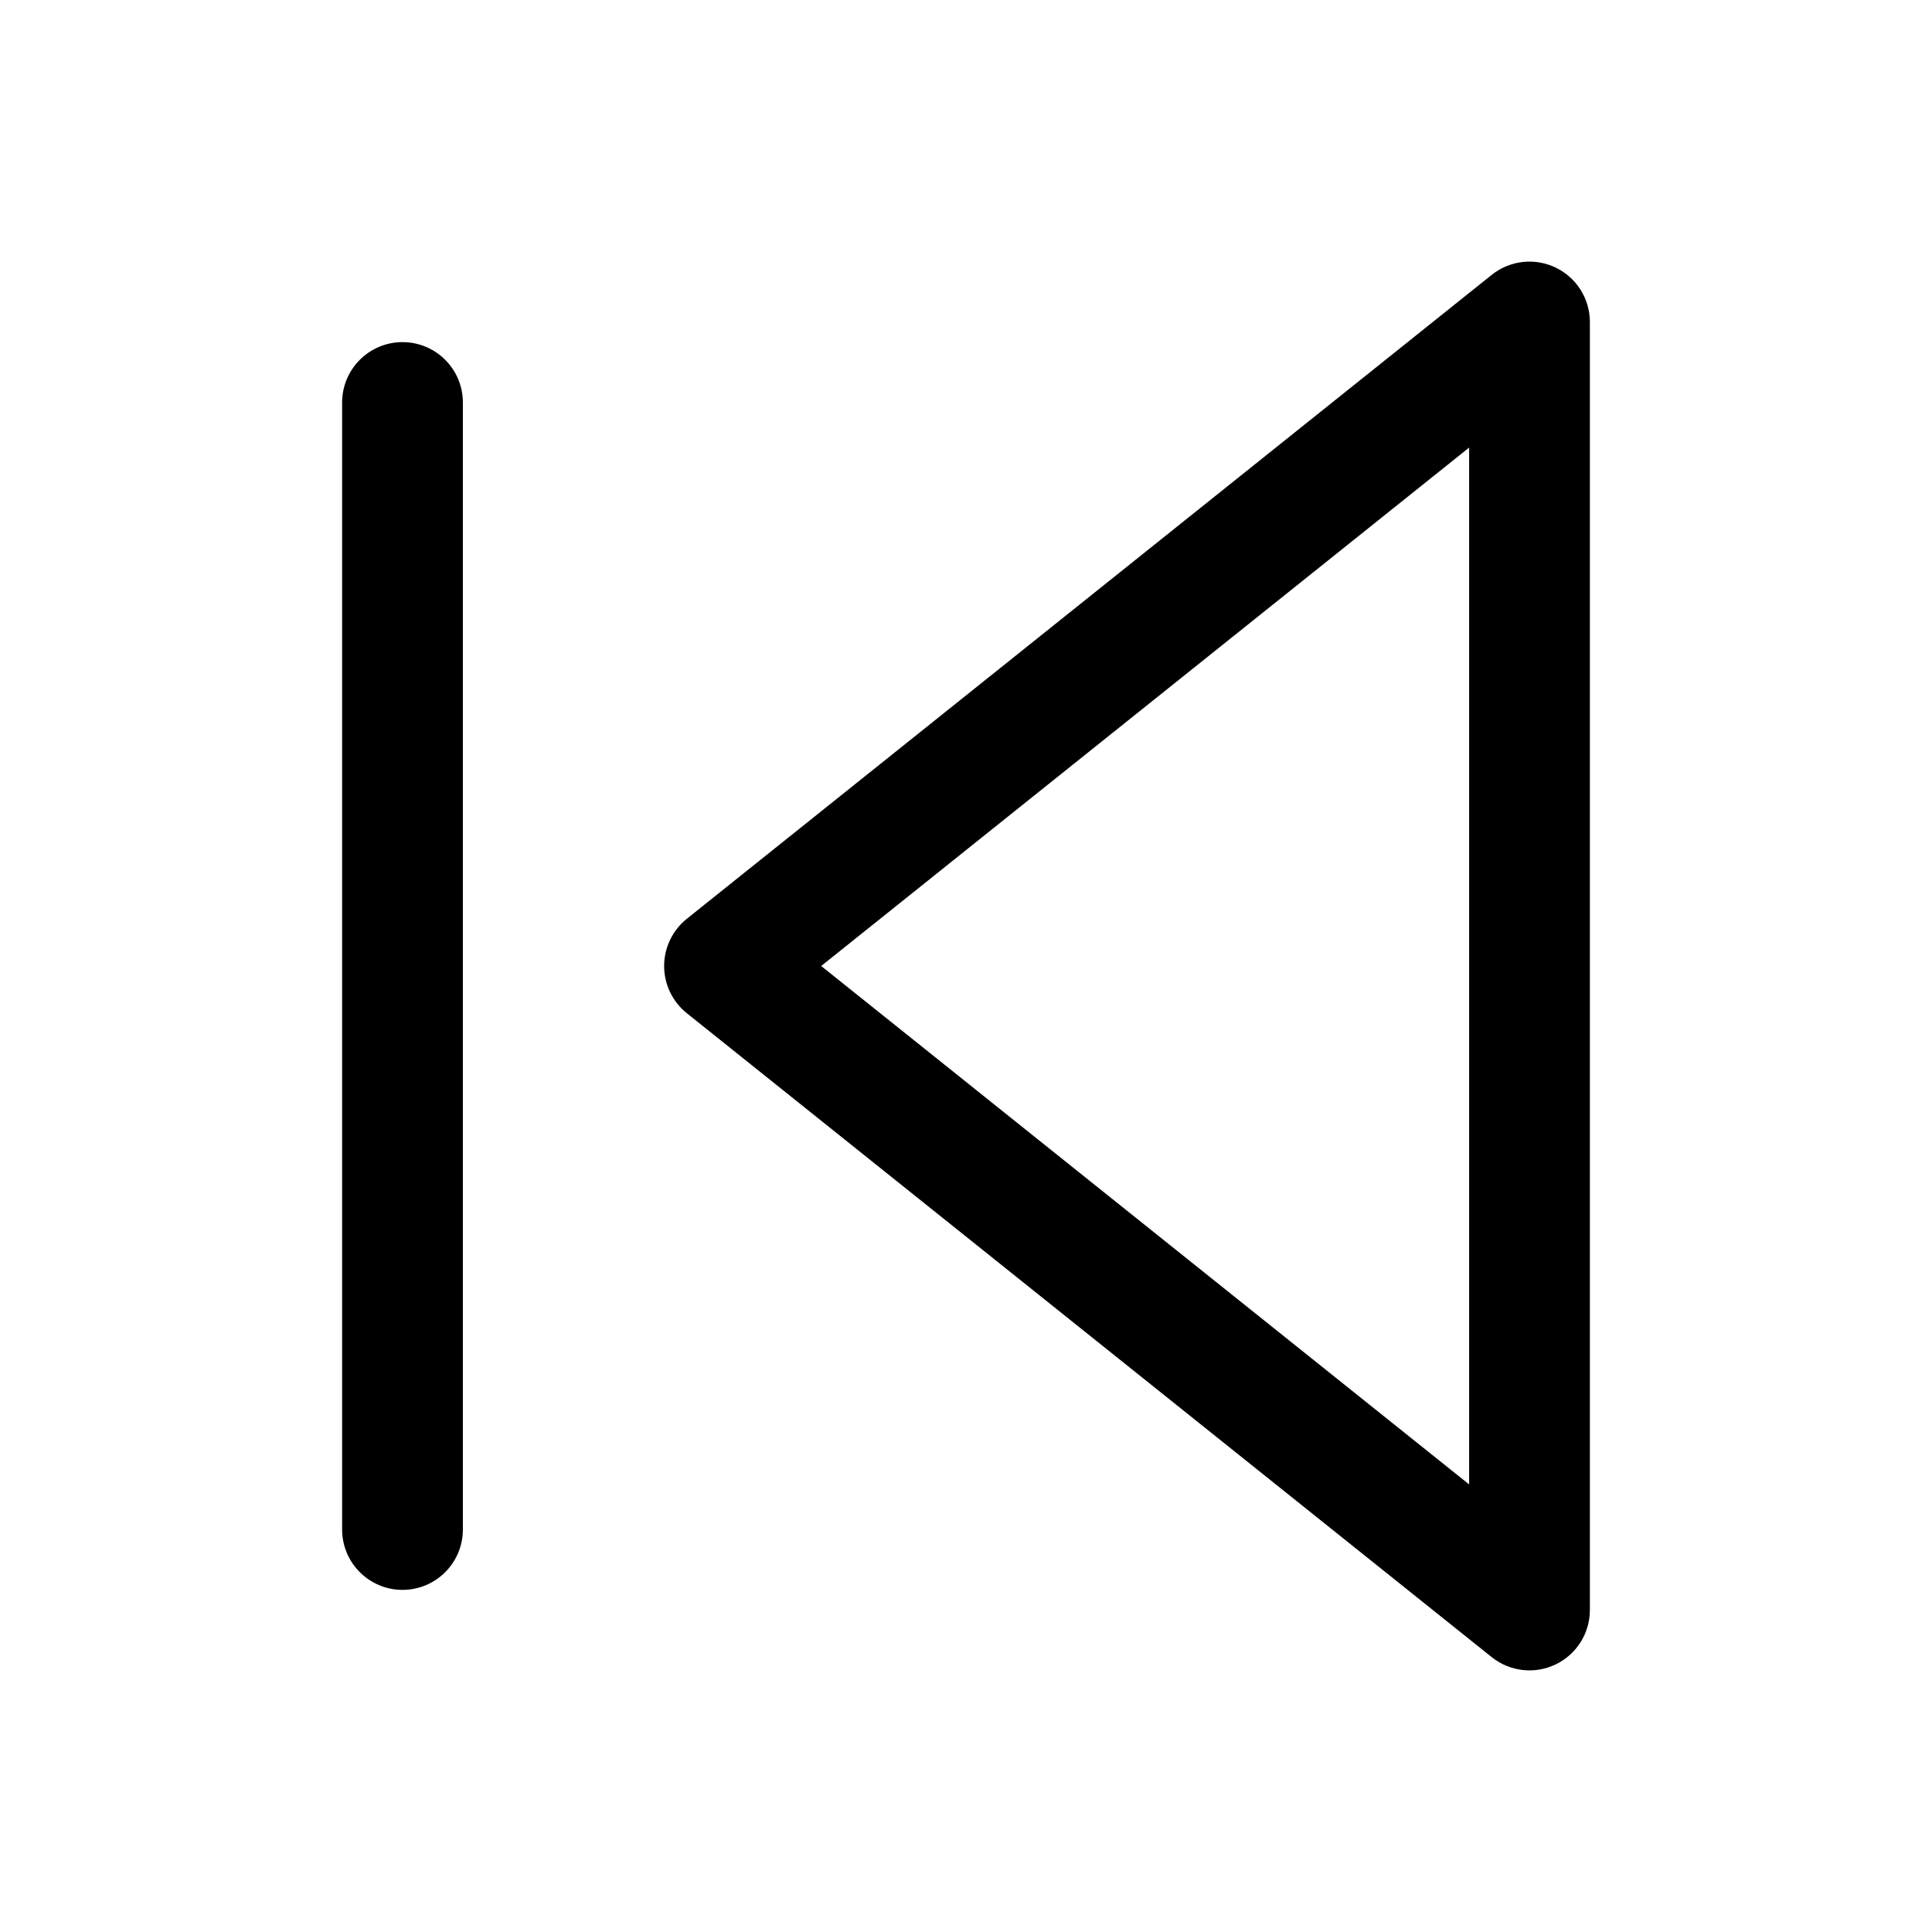 <svg viewBox="0 0 24 24" width="24" height="24" fill="black" xmlns="http://www.w3.org/2000/svg">
 <g transform="translate(4.25, 3.25)">
  <path d="M15.5 0.75C15.5 0.462 15.335 0.199 15.075 0.074C14.815 -0.051 14.507 -0.016 14.281 0.164L4.281 8.164C4.104 8.307 4 8.522 4 8.75C4 8.978 4.104 9.193 4.281 9.336L14.281 17.336C14.507 17.516 14.815 17.551 15.075 17.426C15.335 17.301 15.5 17.038 15.5 16.75L15.5 0.75ZM14 15.19L5.951 8.75L14 2.31L14 15.19Z" fill-rule="EVENODD"></path>
  <path d="M1.5 1.75C1.5 1.336 1.164 1 0.75 1C0.336 1 0 1.336 0 1.75L0 15.75C0 16.164 0.336 16.5 0.75 16.5C1.164 16.5 1.5 16.164 1.5 15.75L1.5 1.75Z" fill-rule="NONZERO"></path>
 </g>
</svg>